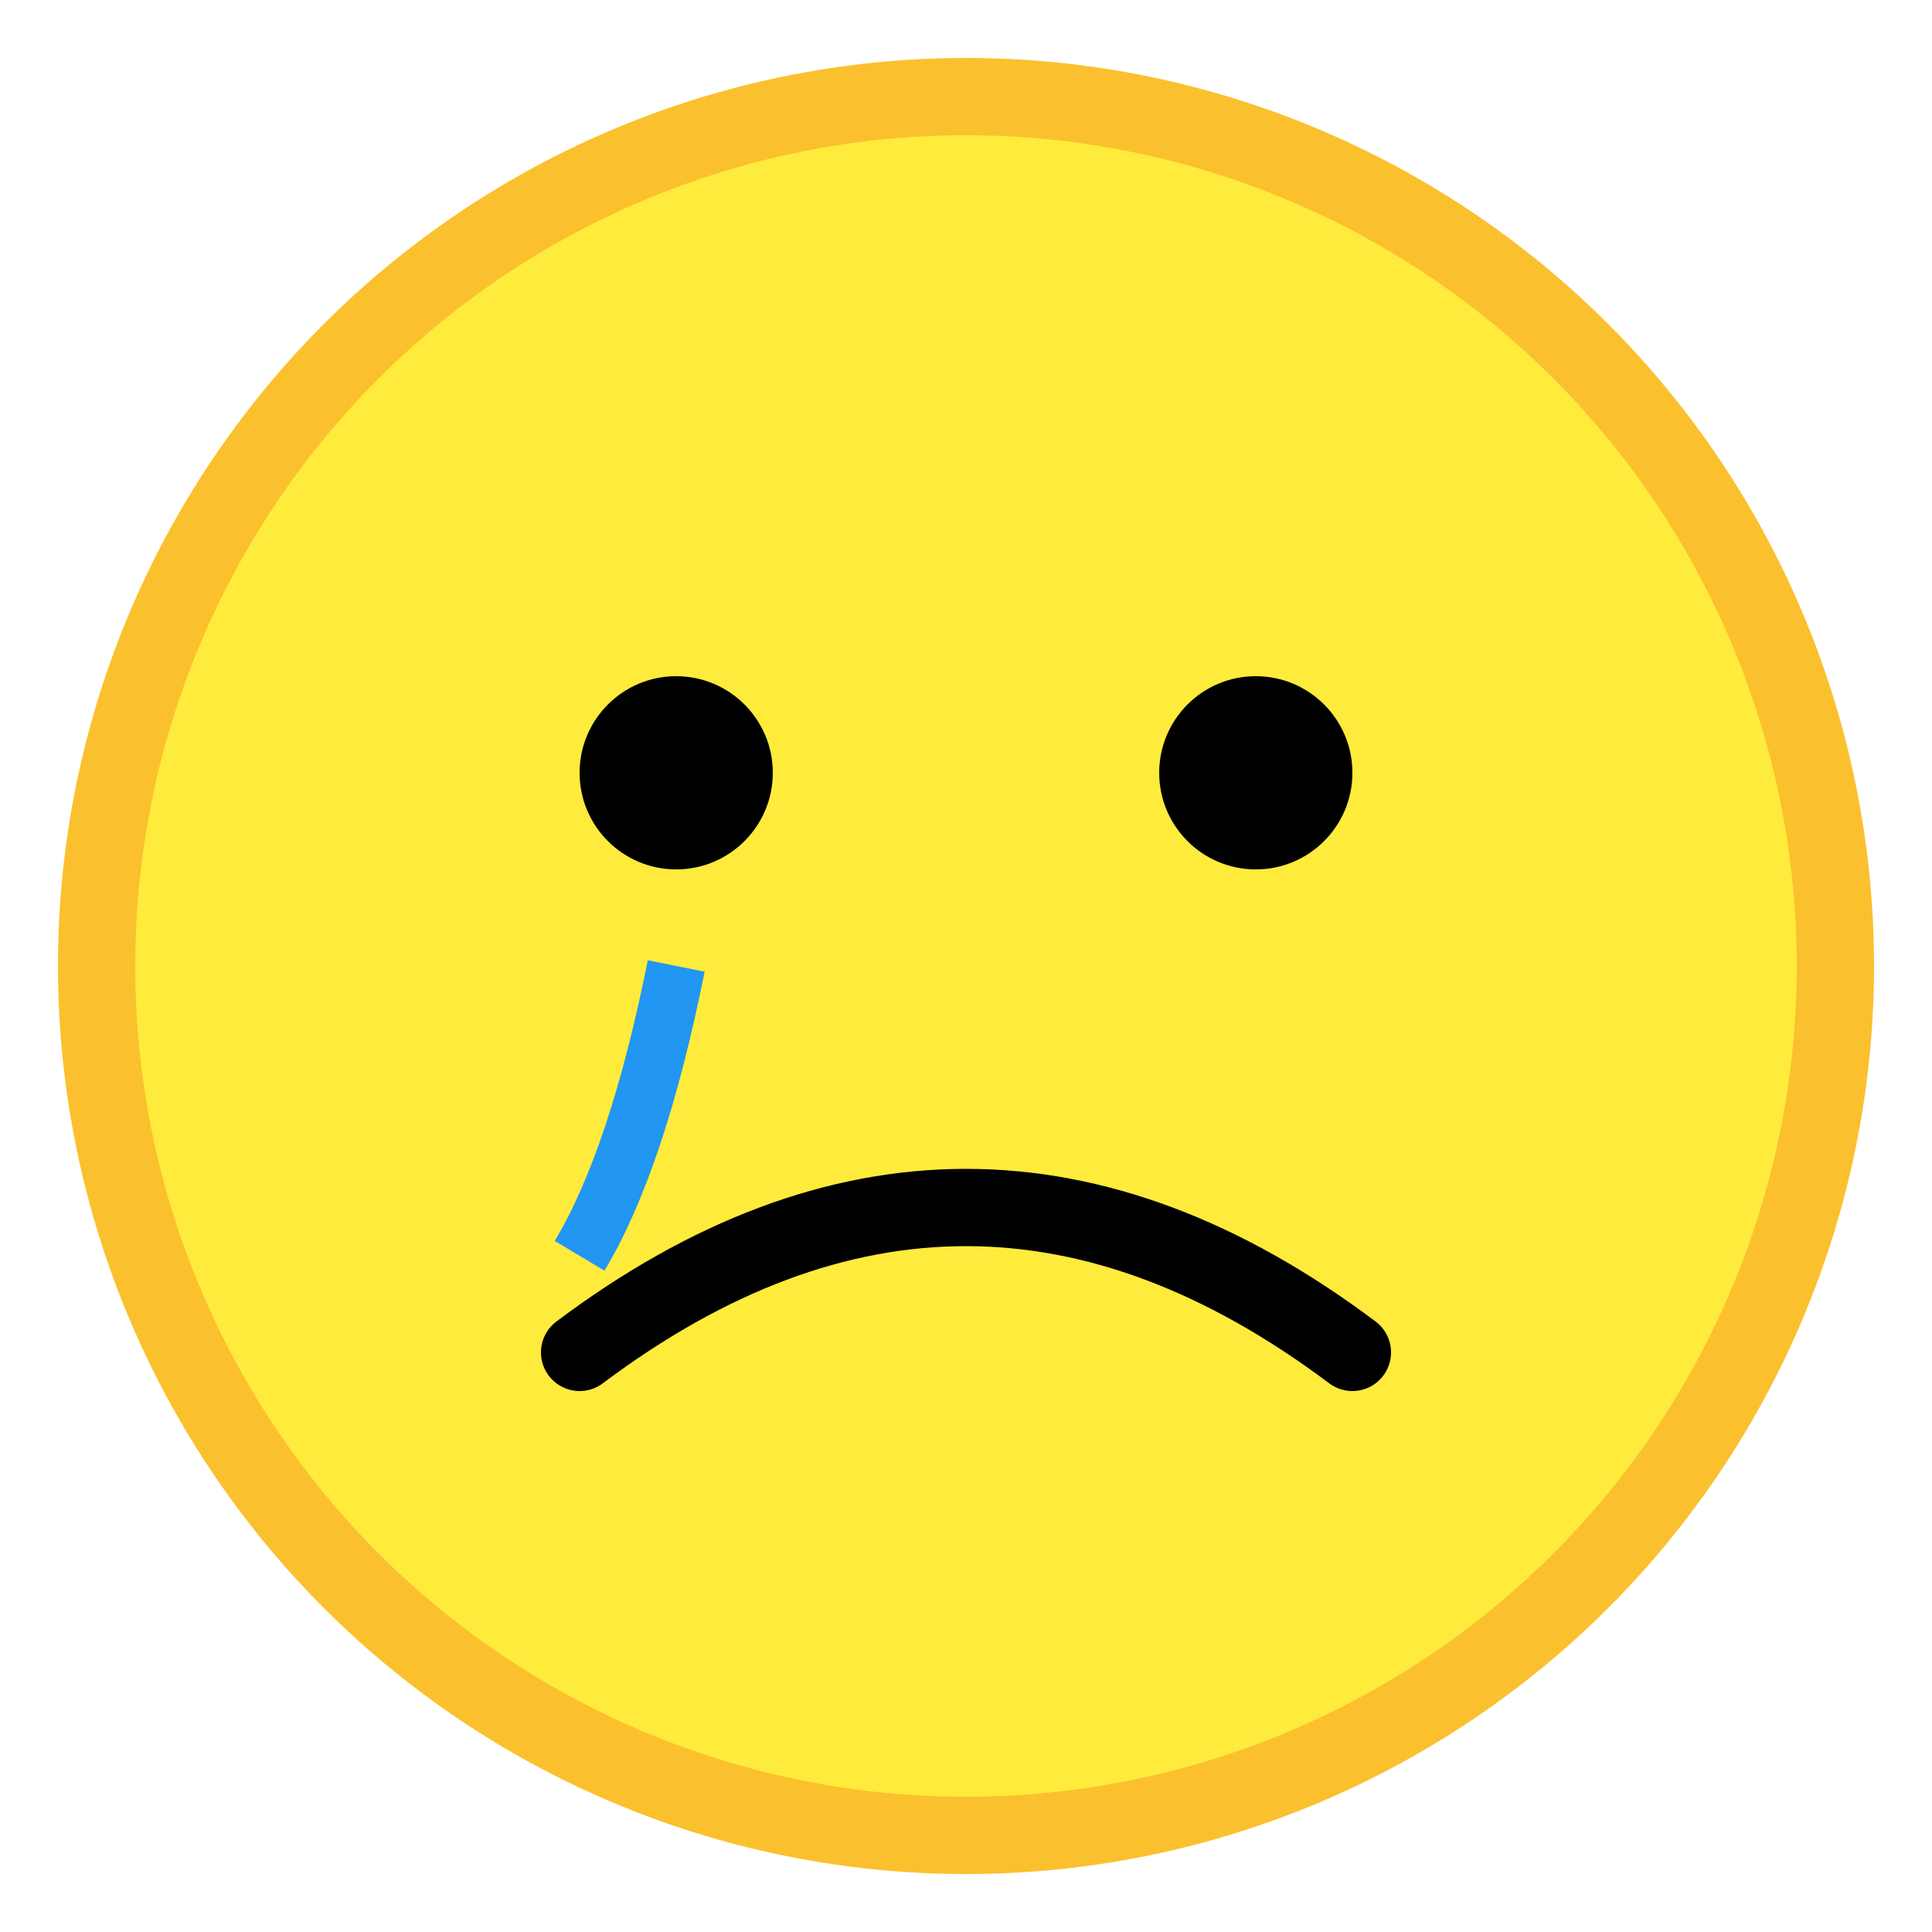 <svg width="100" height="100" viewBox="0 0 100 100" xmlns="http://www.w3.org/2000/svg">
  <circle cx="50" cy="50" r="45" fill="#FFEB3B" stroke="#FBC02D" stroke-width="4"/>
  <circle cx="35" cy="40" r="5" fill="#000"/>
  <circle cx="65" cy="40" r="5" fill="#000"/>
  <path d="M30,70 Q50,55 70,70" stroke="#000" stroke-width="4" fill="none" stroke-linecap="round"/>
  <path d="M35,50 Q33,60 30,65" stroke="#2196F3" stroke-width="3" fill="none"/>
</svg>
